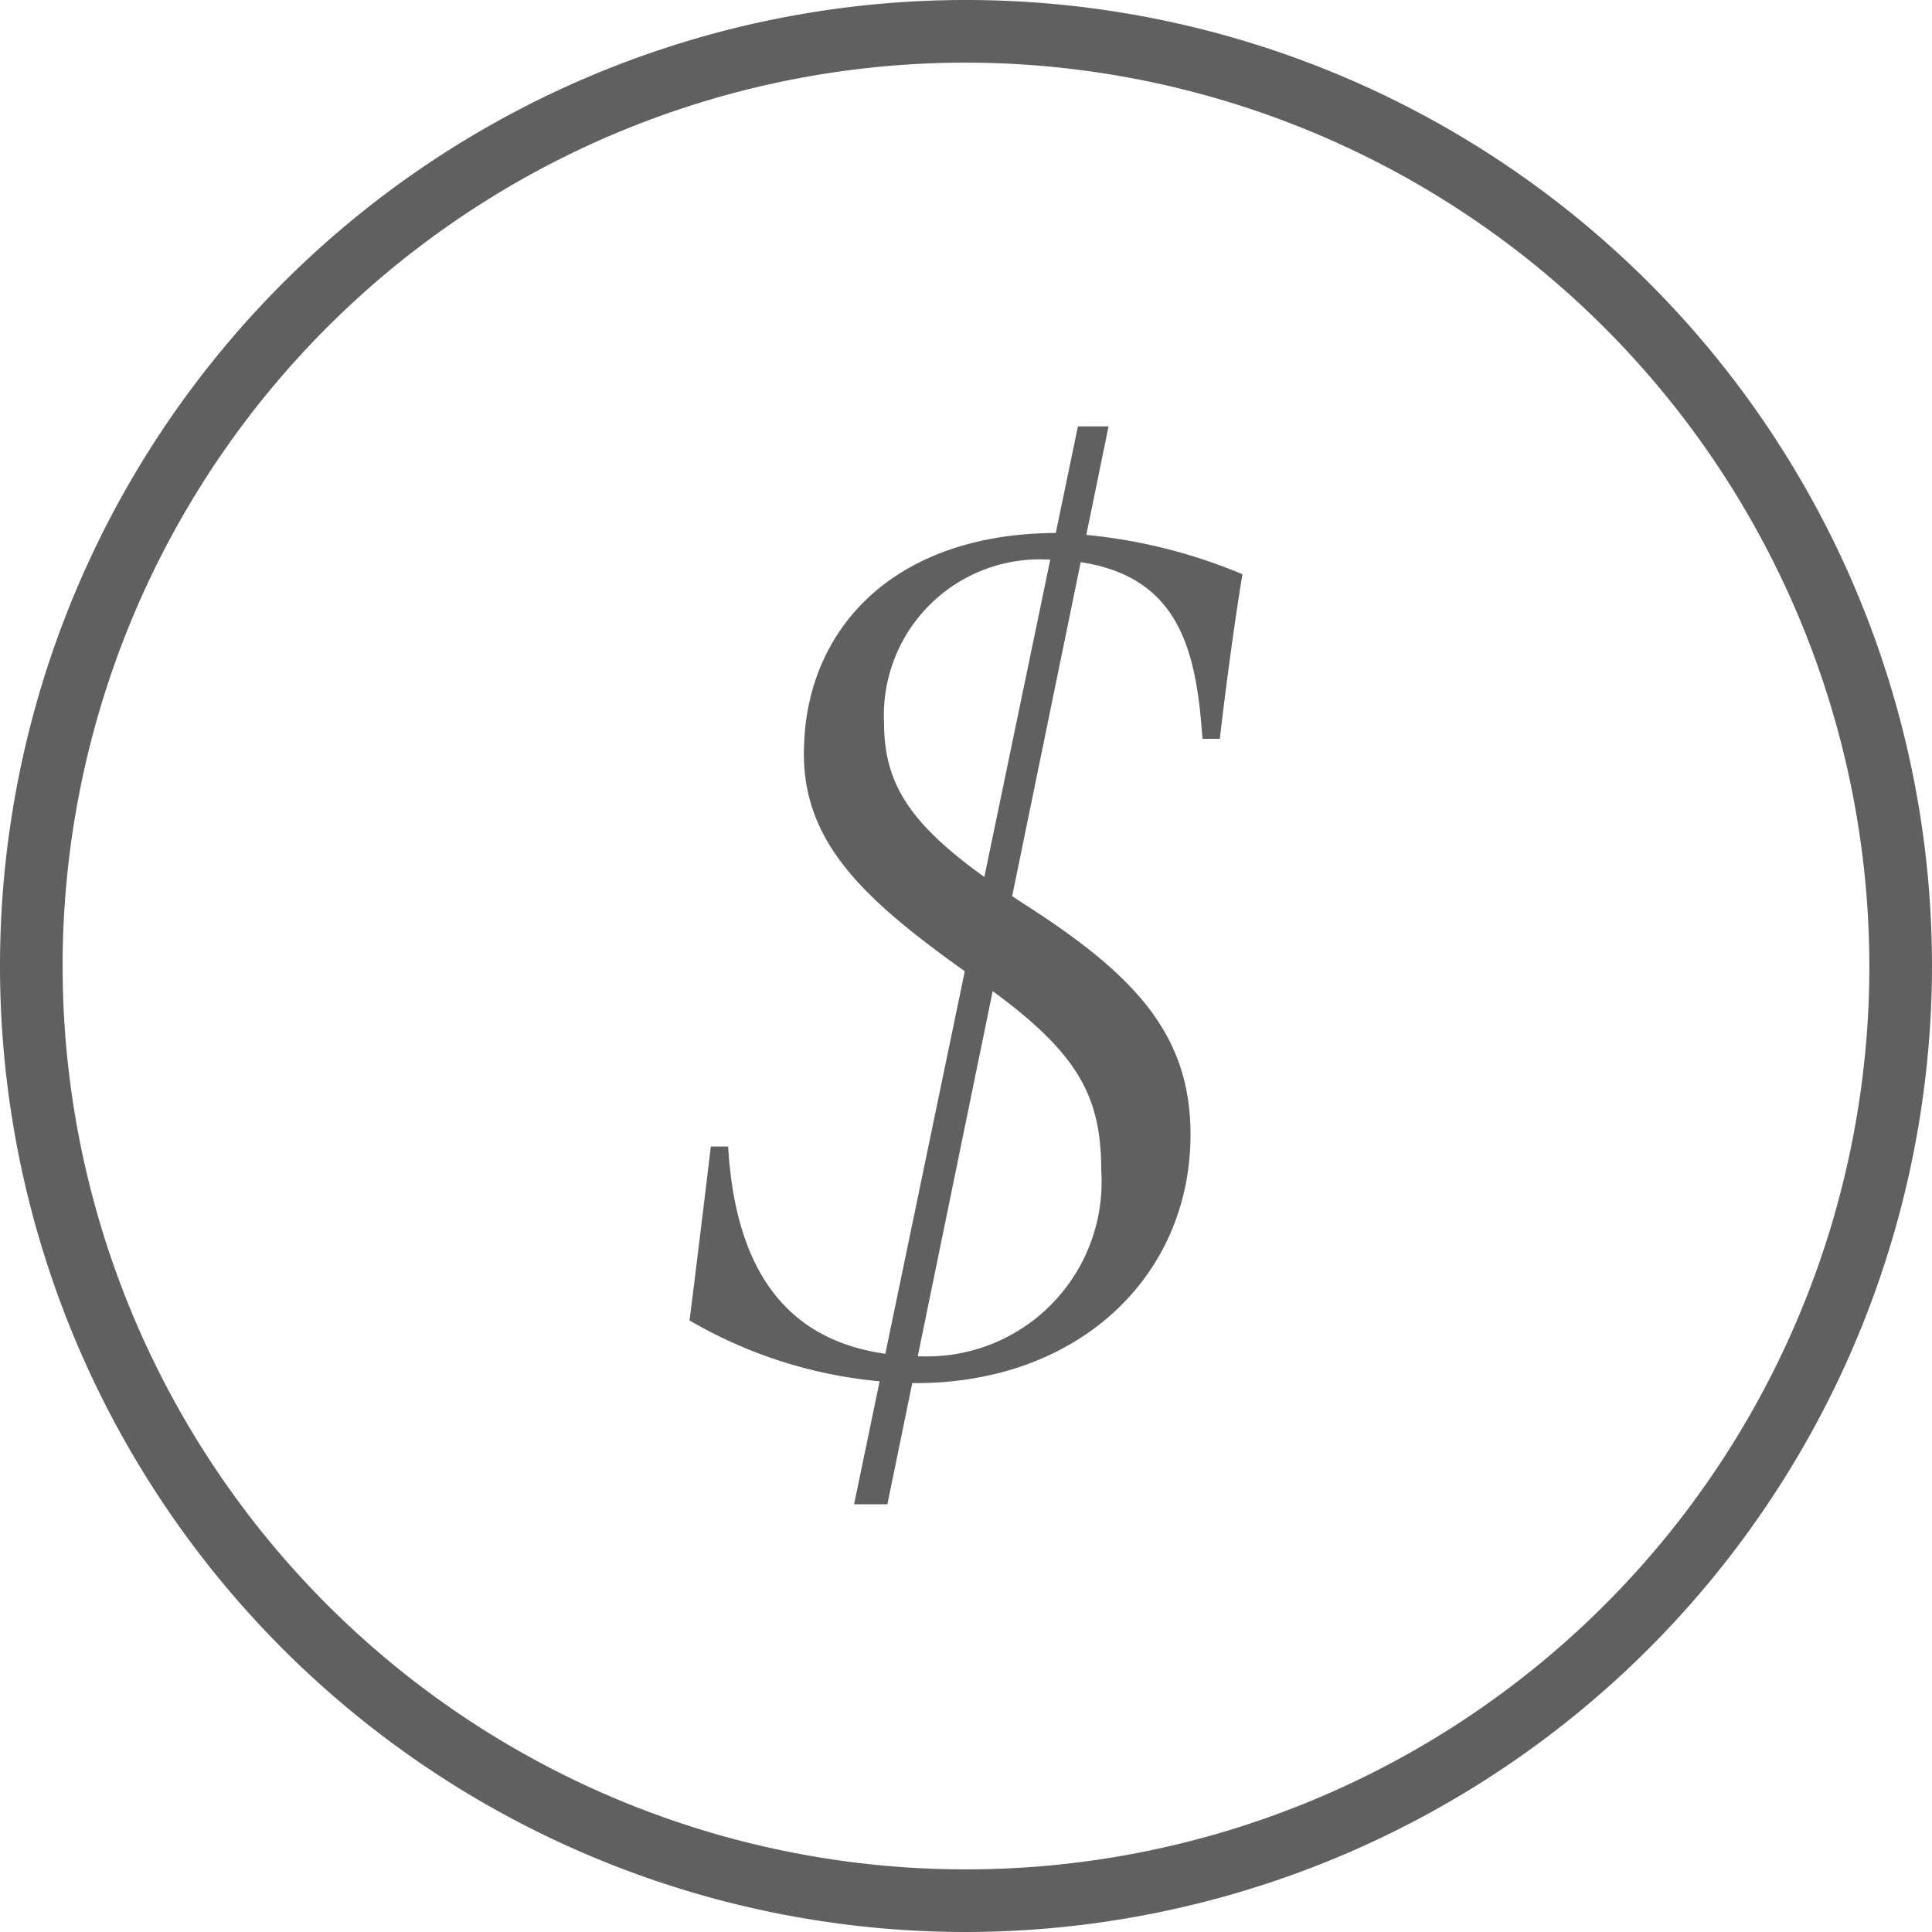 <svg xmlns="http://www.w3.org/2000/svg" viewBox="0 0 29 29"><defs><style>.cls-1{fill:#606060;}</style></defs><title>coin</title><g id="圖層_2" data-name="圖層 2"><g id="圖層_1-2" data-name="圖層 1"><path class="cls-1" d="M14.5,29A14.5,14.5,0,1,1,29,14.5,14.52,14.52,0,0,1,14.5,29ZM14.5.94A13.56,13.56,0,1,0,28.06,14.5,13.58,13.58,0,0,0,14.5.94Z"/><path class="cls-1" d="M15.74,8.4a2.34,2.34,0,0,0-2.47,2.45c0,1.06.52,1.7,2.15,2.75s2.45,1.94,2.45,3.43c0,2.15-1.72,3.77-4.21,3.73a6.9,6.9,0,0,1-3.31-.94c.06-.46.26-2.11.32-2.61h.26c.12,2.07,1.06,3.15,2.95,3.15a2.62,2.62,0,0,0,2.65-2.79c0-1.14-.36-1.8-1.82-2.83C13,13.54,12,12.66,12.07,11.17,12.13,9.43,13.42,8,15.88,8a8,8,0,0,1,2.77.62c-.1.58-.26,1.76-.34,2.47l-.26,0C17.95,9.73,17.71,8.44,15.74,8.4Zm.44-2h.46L13.32,22.58h-.5Z"/></g></g></svg>
